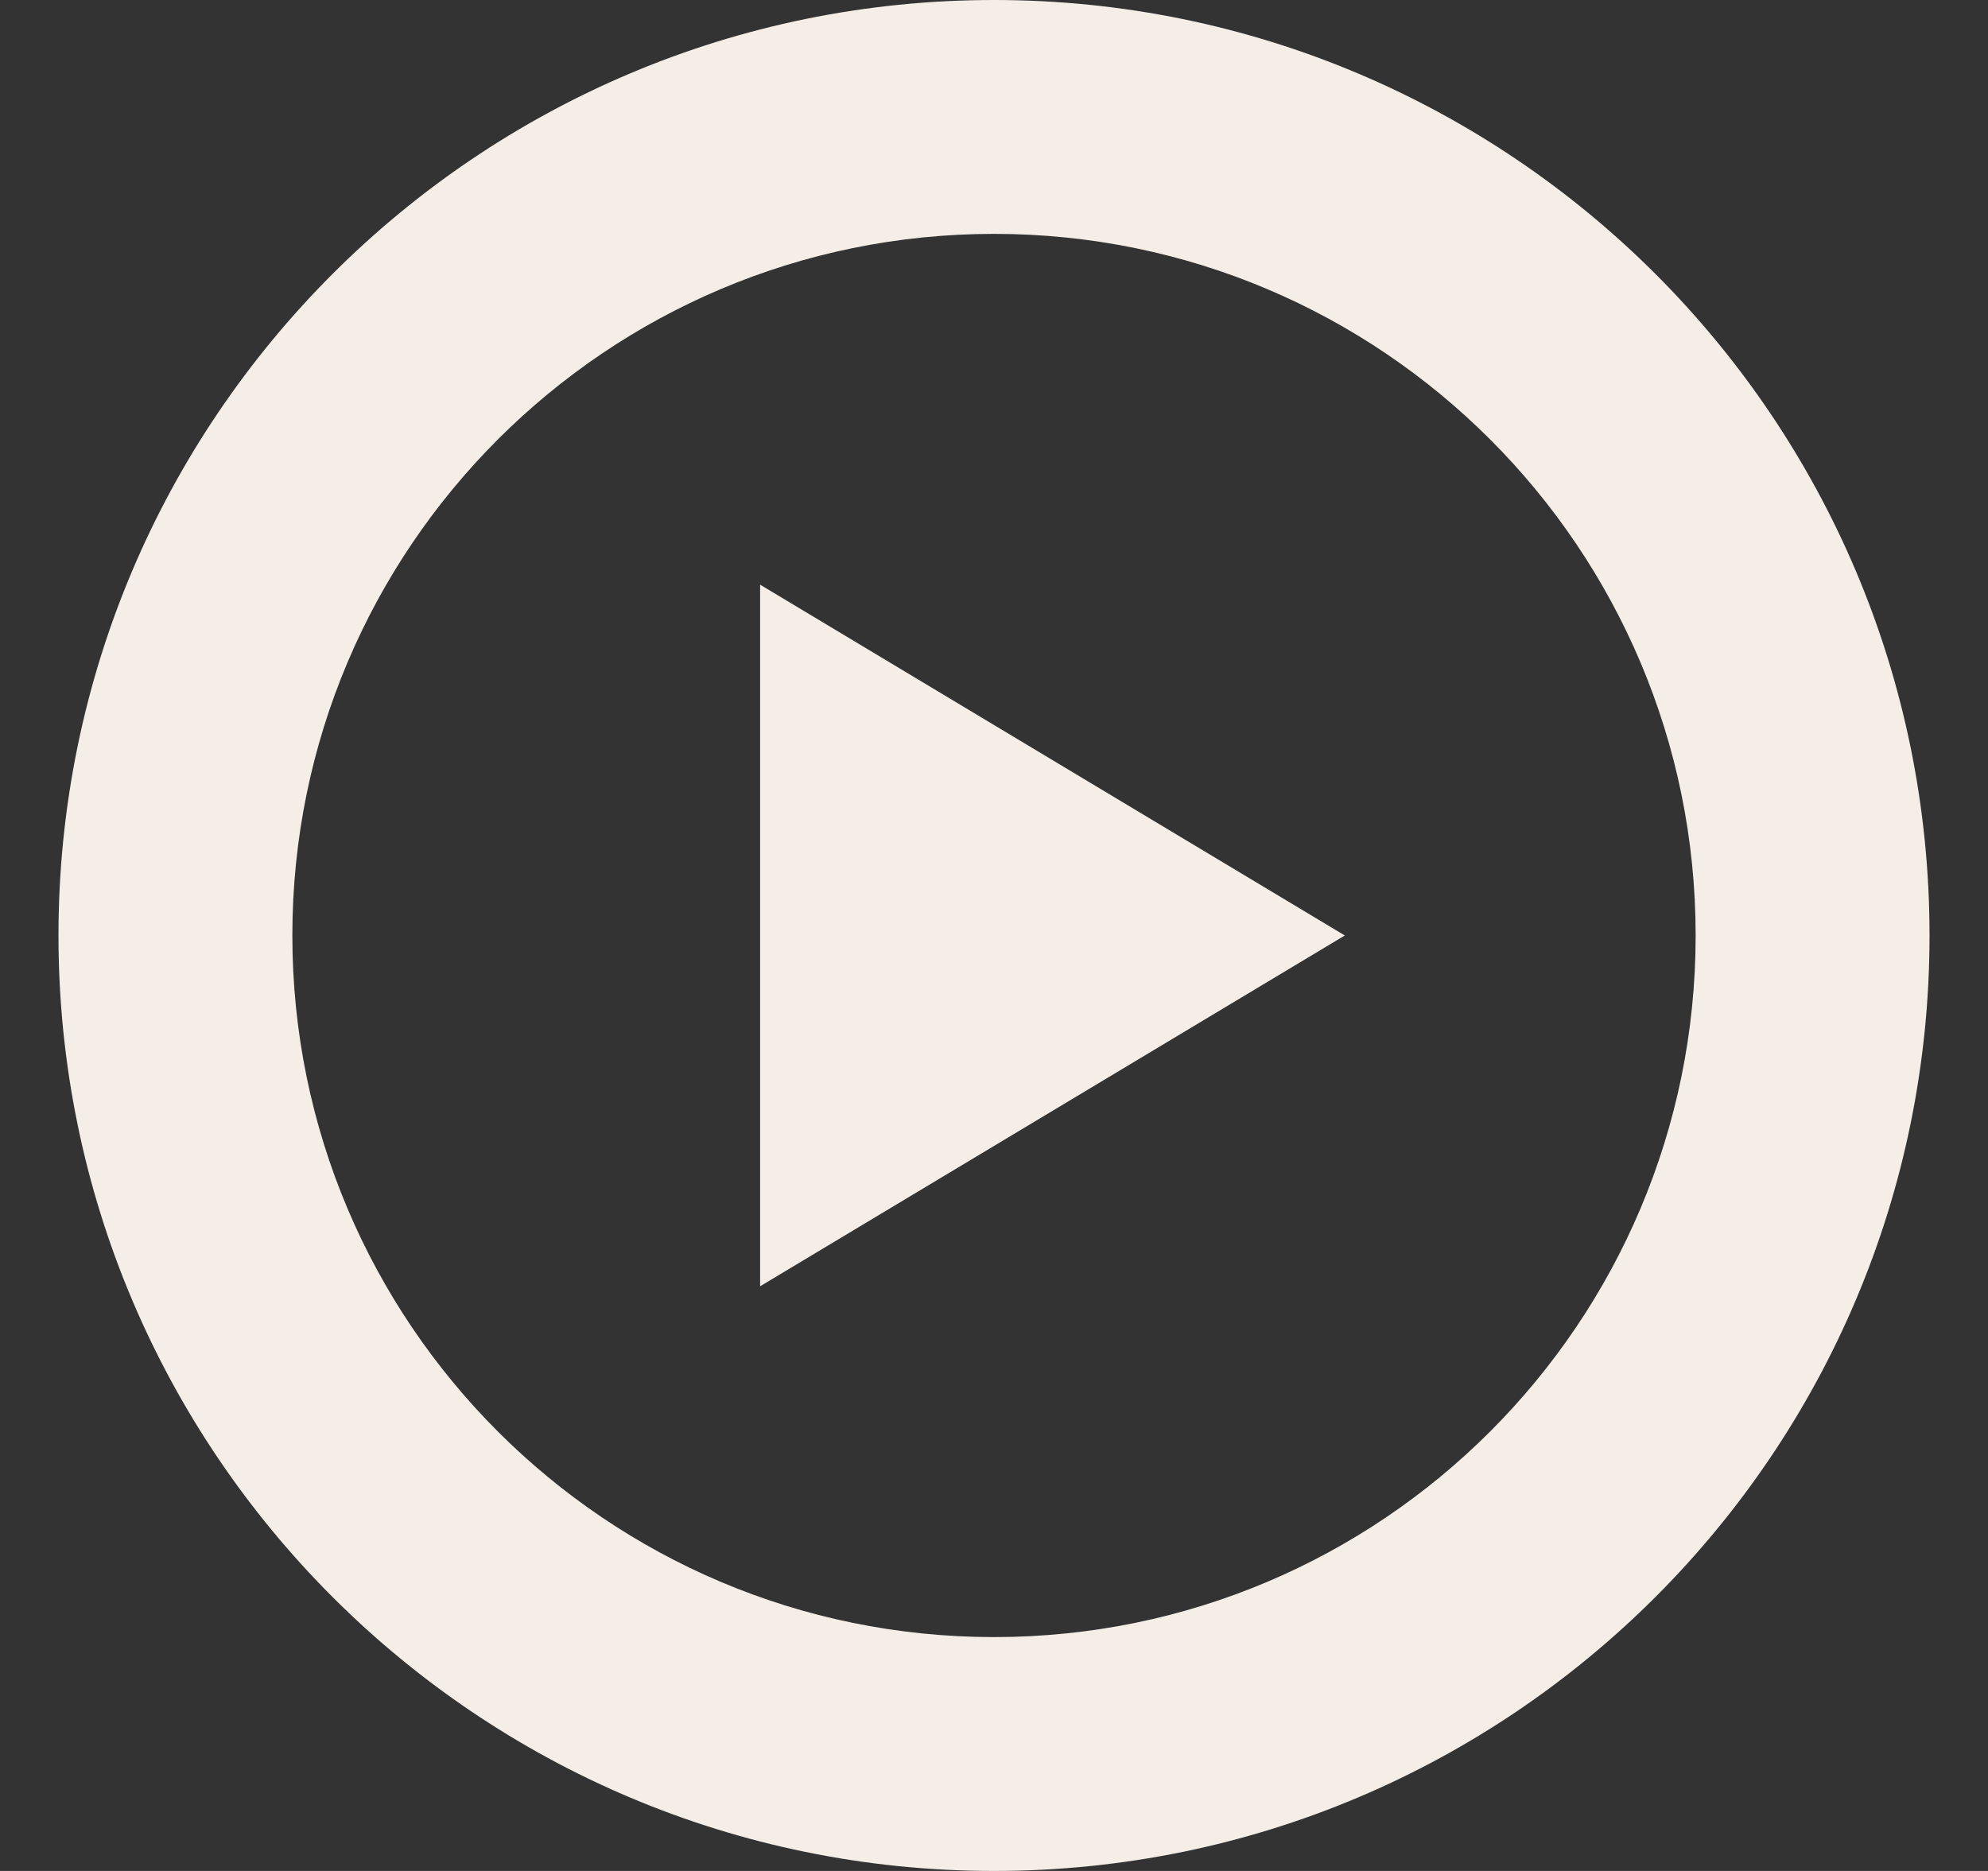 <svg width="17" height="16" viewBox="0 0 17 16" fill="none" xmlns="http://www.w3.org/2000/svg">
<rect x="0" y="0" width="17" height="16" fill="#333333" stroke="none"/>
<g clip-path="url(#clip0_420_88)">
<path d="M8.5 16C4.082 16 0.5 12.418 0.5 8C0.5 3.582 4.082 0 8.5 0C12.918 0 16.5 3.582 16.5 8C16.5 12.418 12.918 16 8.5 16ZM8.5 2C5.187 2 2.5 4.687 2.5 8C2.5 11.313 5.187 14 8.5 14C11.813 14 14.5 11.313 14.5 8C14.5 4.687 11.813 2 8.5 2ZM6.5 5L11.5 8L6.5 11V5Z" fill="#F4EEE7"/>
</g>
<defs>
<clipPath id="clip0_420_88">
<rect width="16" height="16" fill="white" transform="translate(0.5)"/>
</clipPath>
</defs>
</svg>
